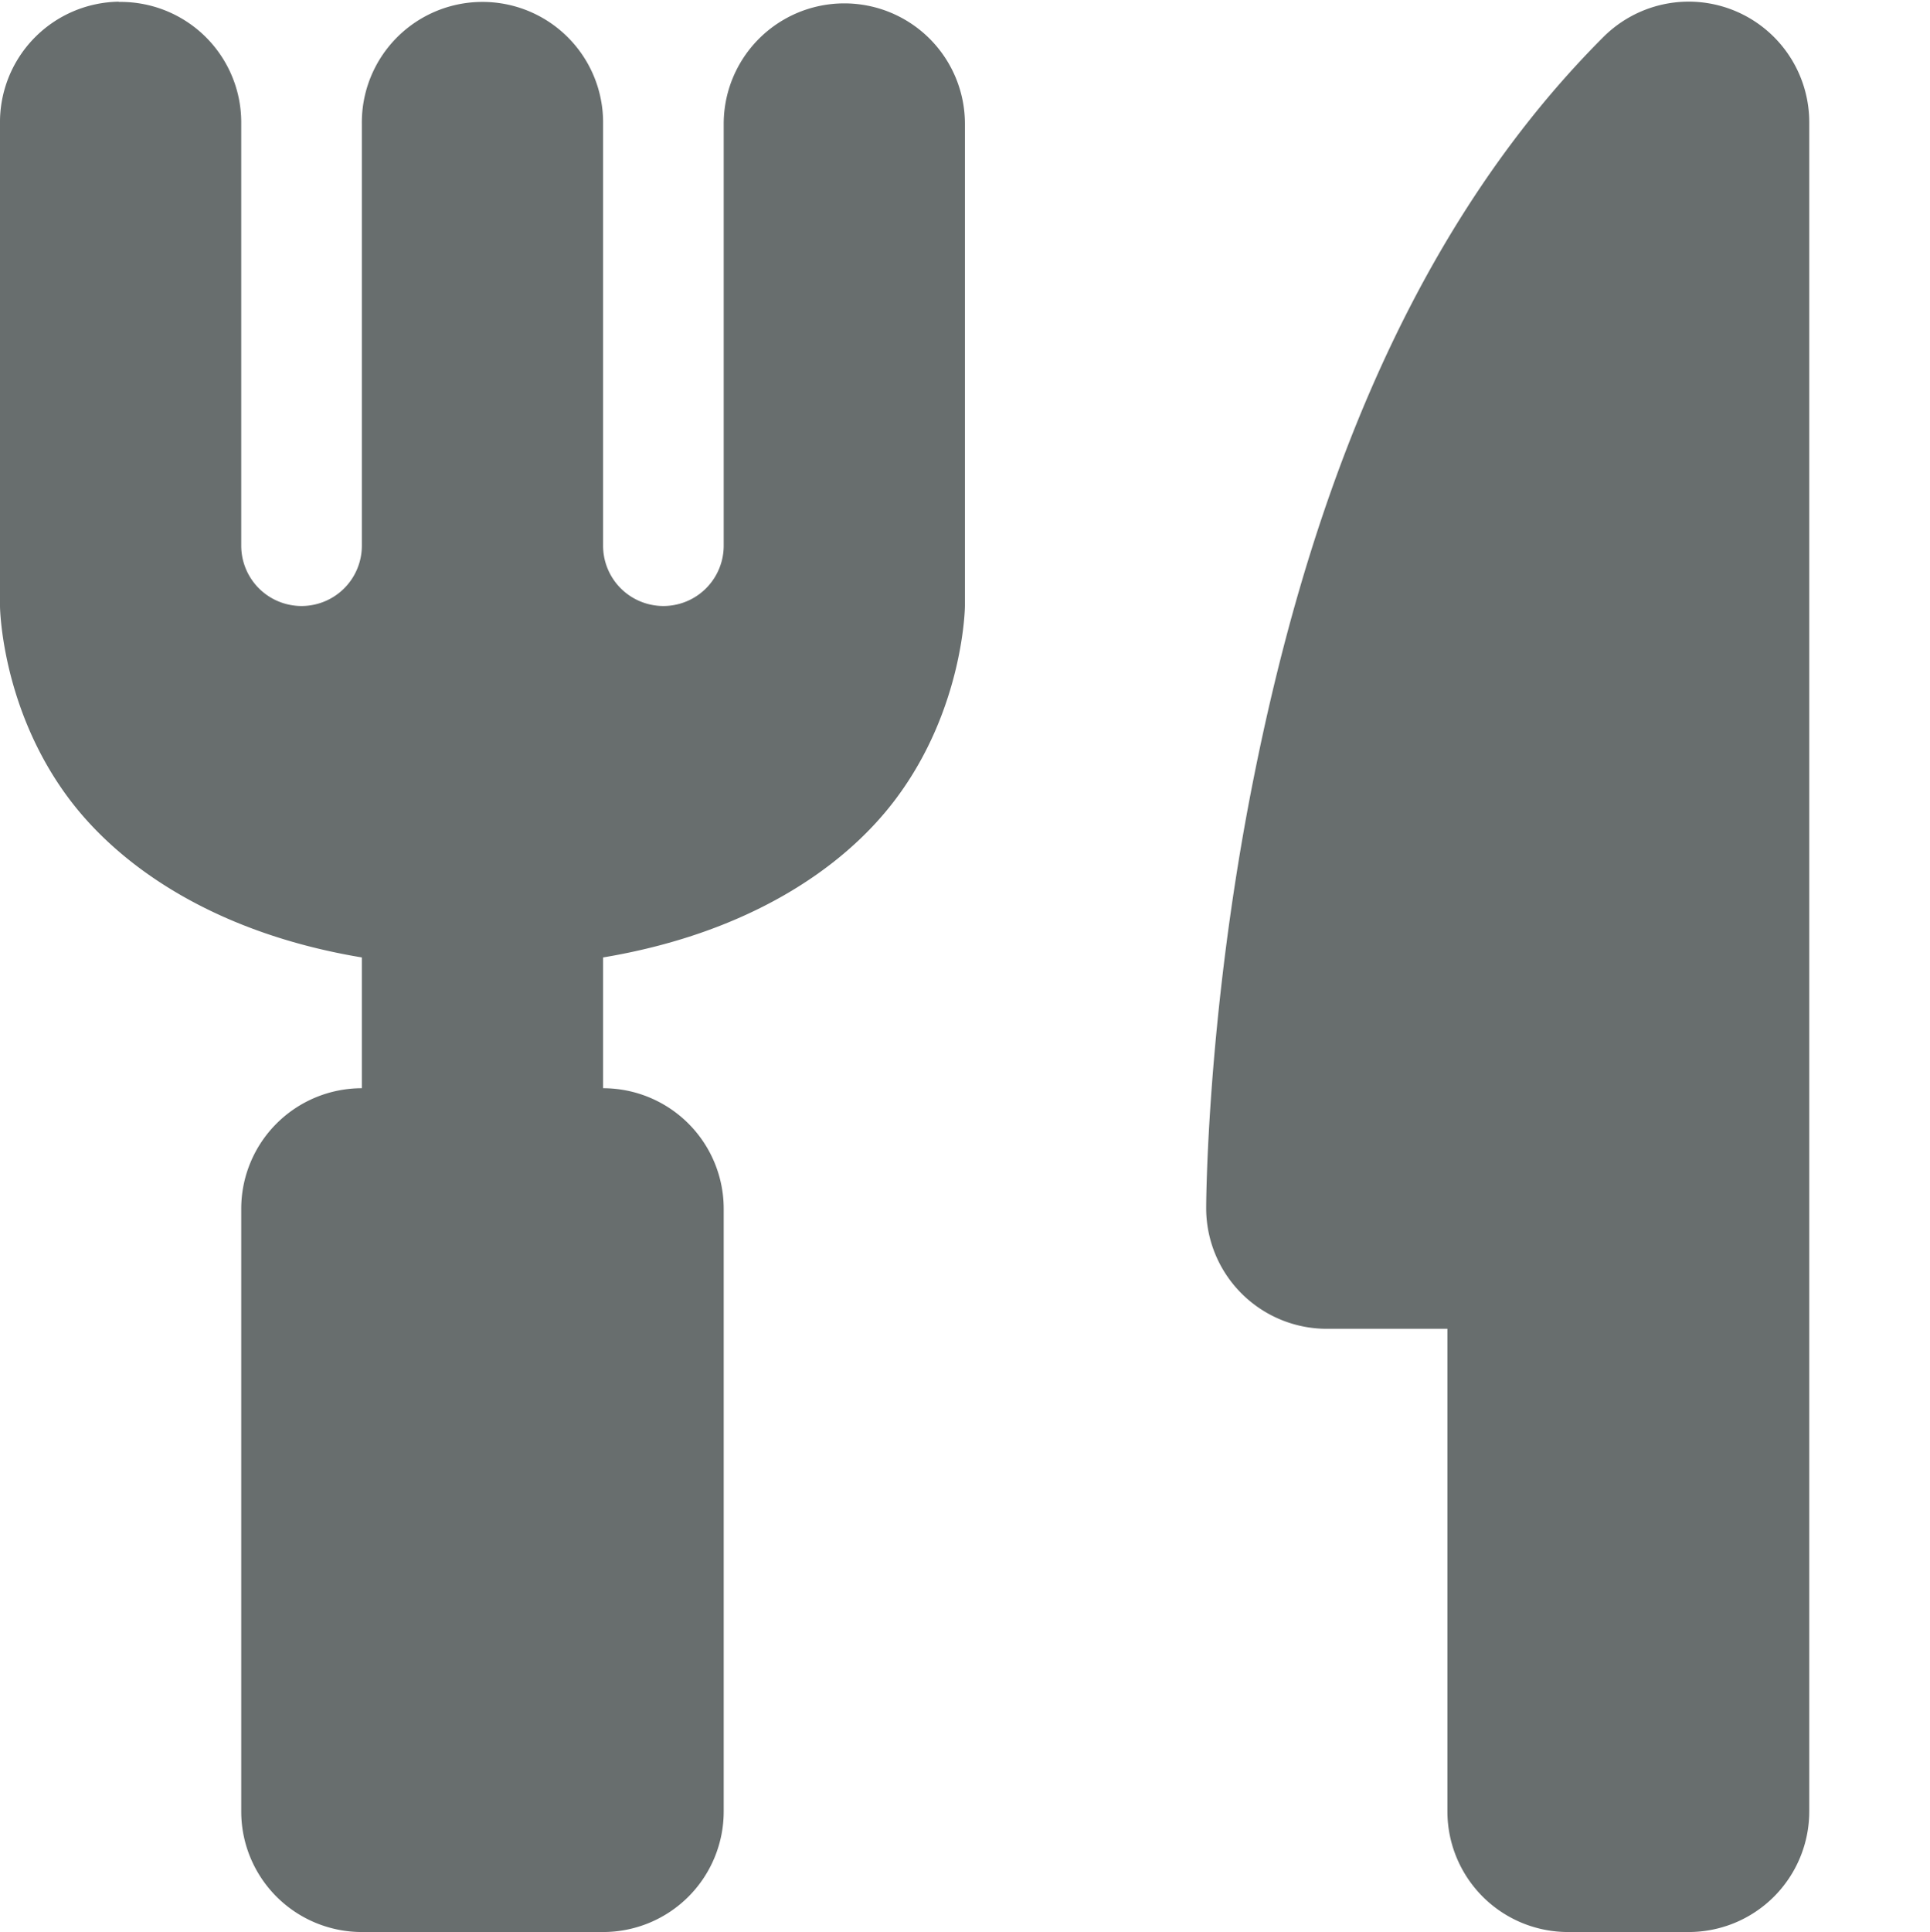 <svg xmlns="http://www.w3.org/2000/svg" width="16.001" height="16.014" version="1.1">
 <path style="fill:#686e6e" d="M 0.984 0.014 A 1 0.999 0 0 0 0 1.027 L 0 5.025 C 0 5.025 0.007 5.868 0.574 6.623 C 1.022 7.218 1.832 7.742 3 7.936 L 3 9.02 A 1 0.999 0 0 0 2 10.02 L 2 15.016 A 1 0.999 0 0 0 3 16.014 L 5 16.014 A 1 0.999 0 0 0 6 15.016 L 6 10.02 A 1 0.999 0 0 0 5 9.02 L 5 7.936 C 6.168 7.741 6.978 7.22 7.426 6.623 C 7.993 5.868 8 5.023 8 5.023 L 8 1.027 A 1 0.999 0 0 0 6 1.027 L 6 4.523 A 0.5 0.5 0 0 1 5 4.523 L 5 1.027 A 1 0.999 0 0 0 3.984 0.016 A 1 0.999 0 0 0 3 1.027 L 3 4.523 A 0.5 0.5 0 0 1 2 4.523 L 2 1.027 A 1 0.999 0 0 0 0.984 0.016 L 0.984 0.014 z M 13.971 0.014 A 1.002 1.002 0 0 0 13.293 0.307 C 11.557 2.043 10.79 4.467 10.395 6.443 C 10 8.418 10 10.014 10 10.014 A 1 1 0 0 0 11 11.014 L 12 11.014 L 12 15.014 A 1 1 0 0 0 13 16.014 L 14 16.014 A 1 1 0 0 0 15 15.014 L 15 1.014 A 1 1 0 0 0 13.971 0.014 z"/>
</svg>
